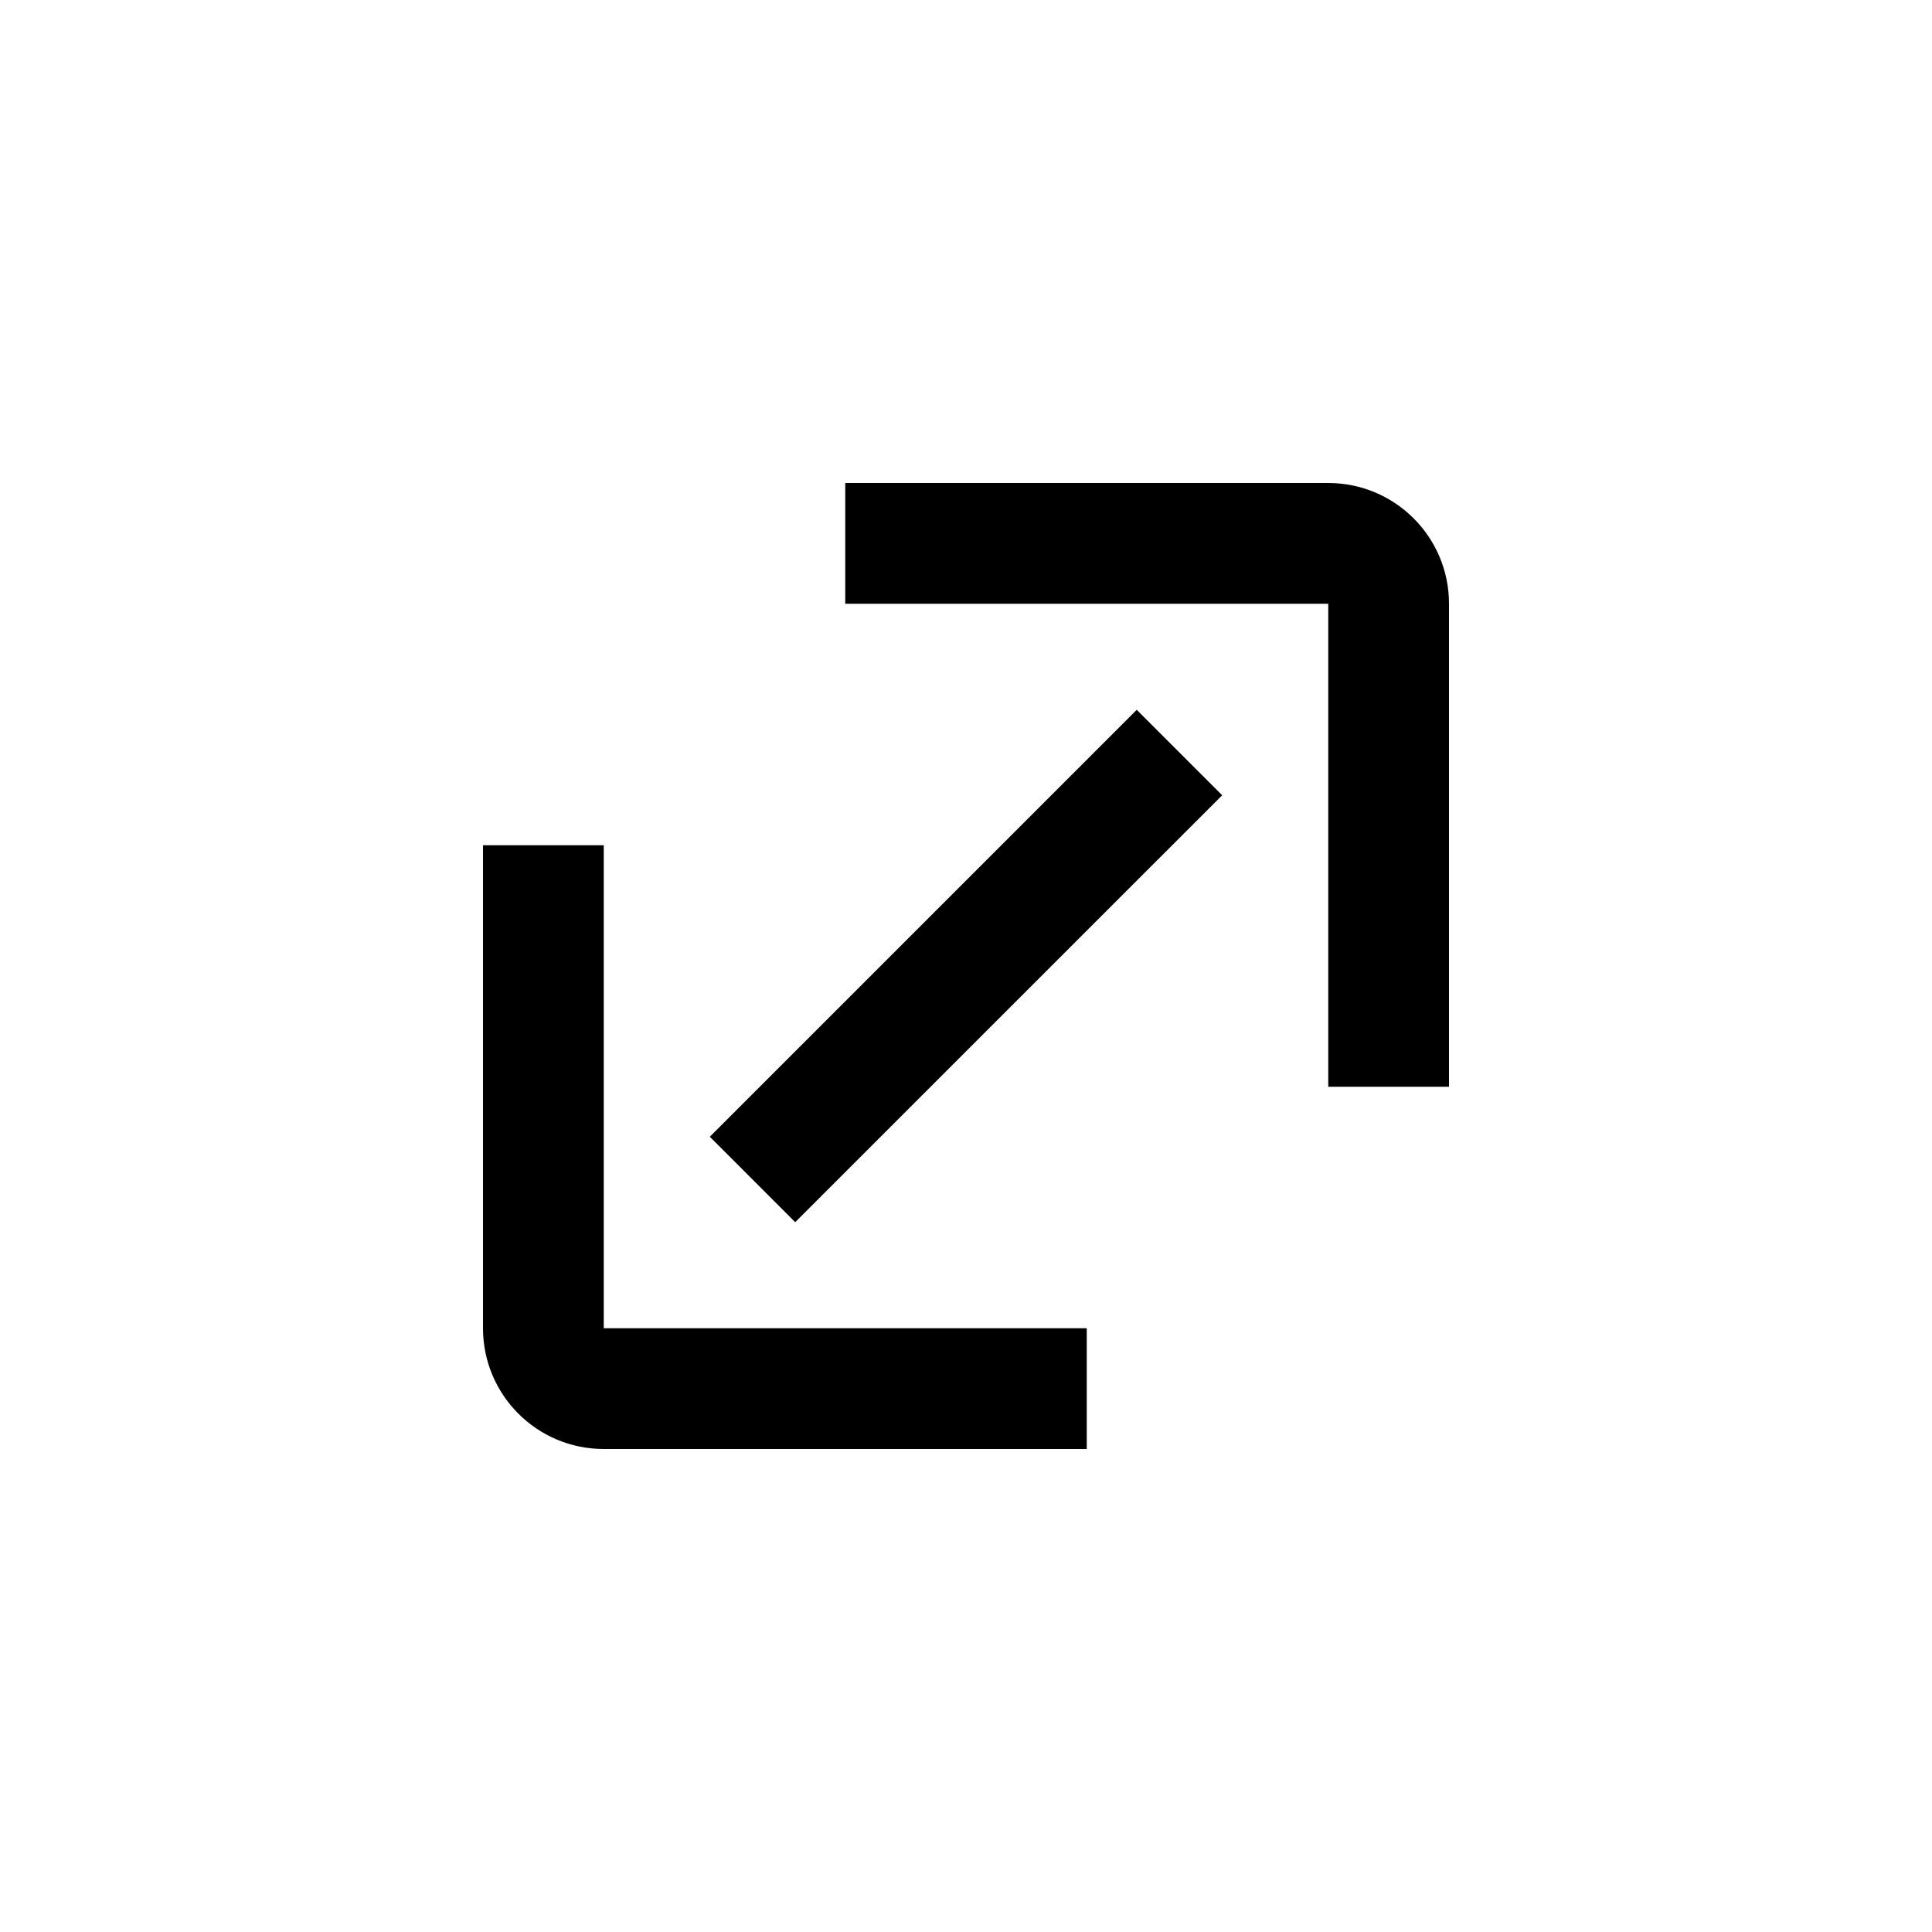 <svg width="32" height="32" viewBox="0 0 32 32" fill="none" xmlns="http://www.w3.org/2000/svg">
<path fill-rule="evenodd" clip-rule="evenodd" d="M8 22C8 23.105 8.895 24 10 24H18V22H10V14H8V22ZM22 10H14V8L22 8C23.105 8 24 8.895 24 10V18H22V10ZM20.243 13.172L18.828 11.757L11.757 18.828L13.171 20.243L20.243 13.172Z" fill="black"/>
</svg>
